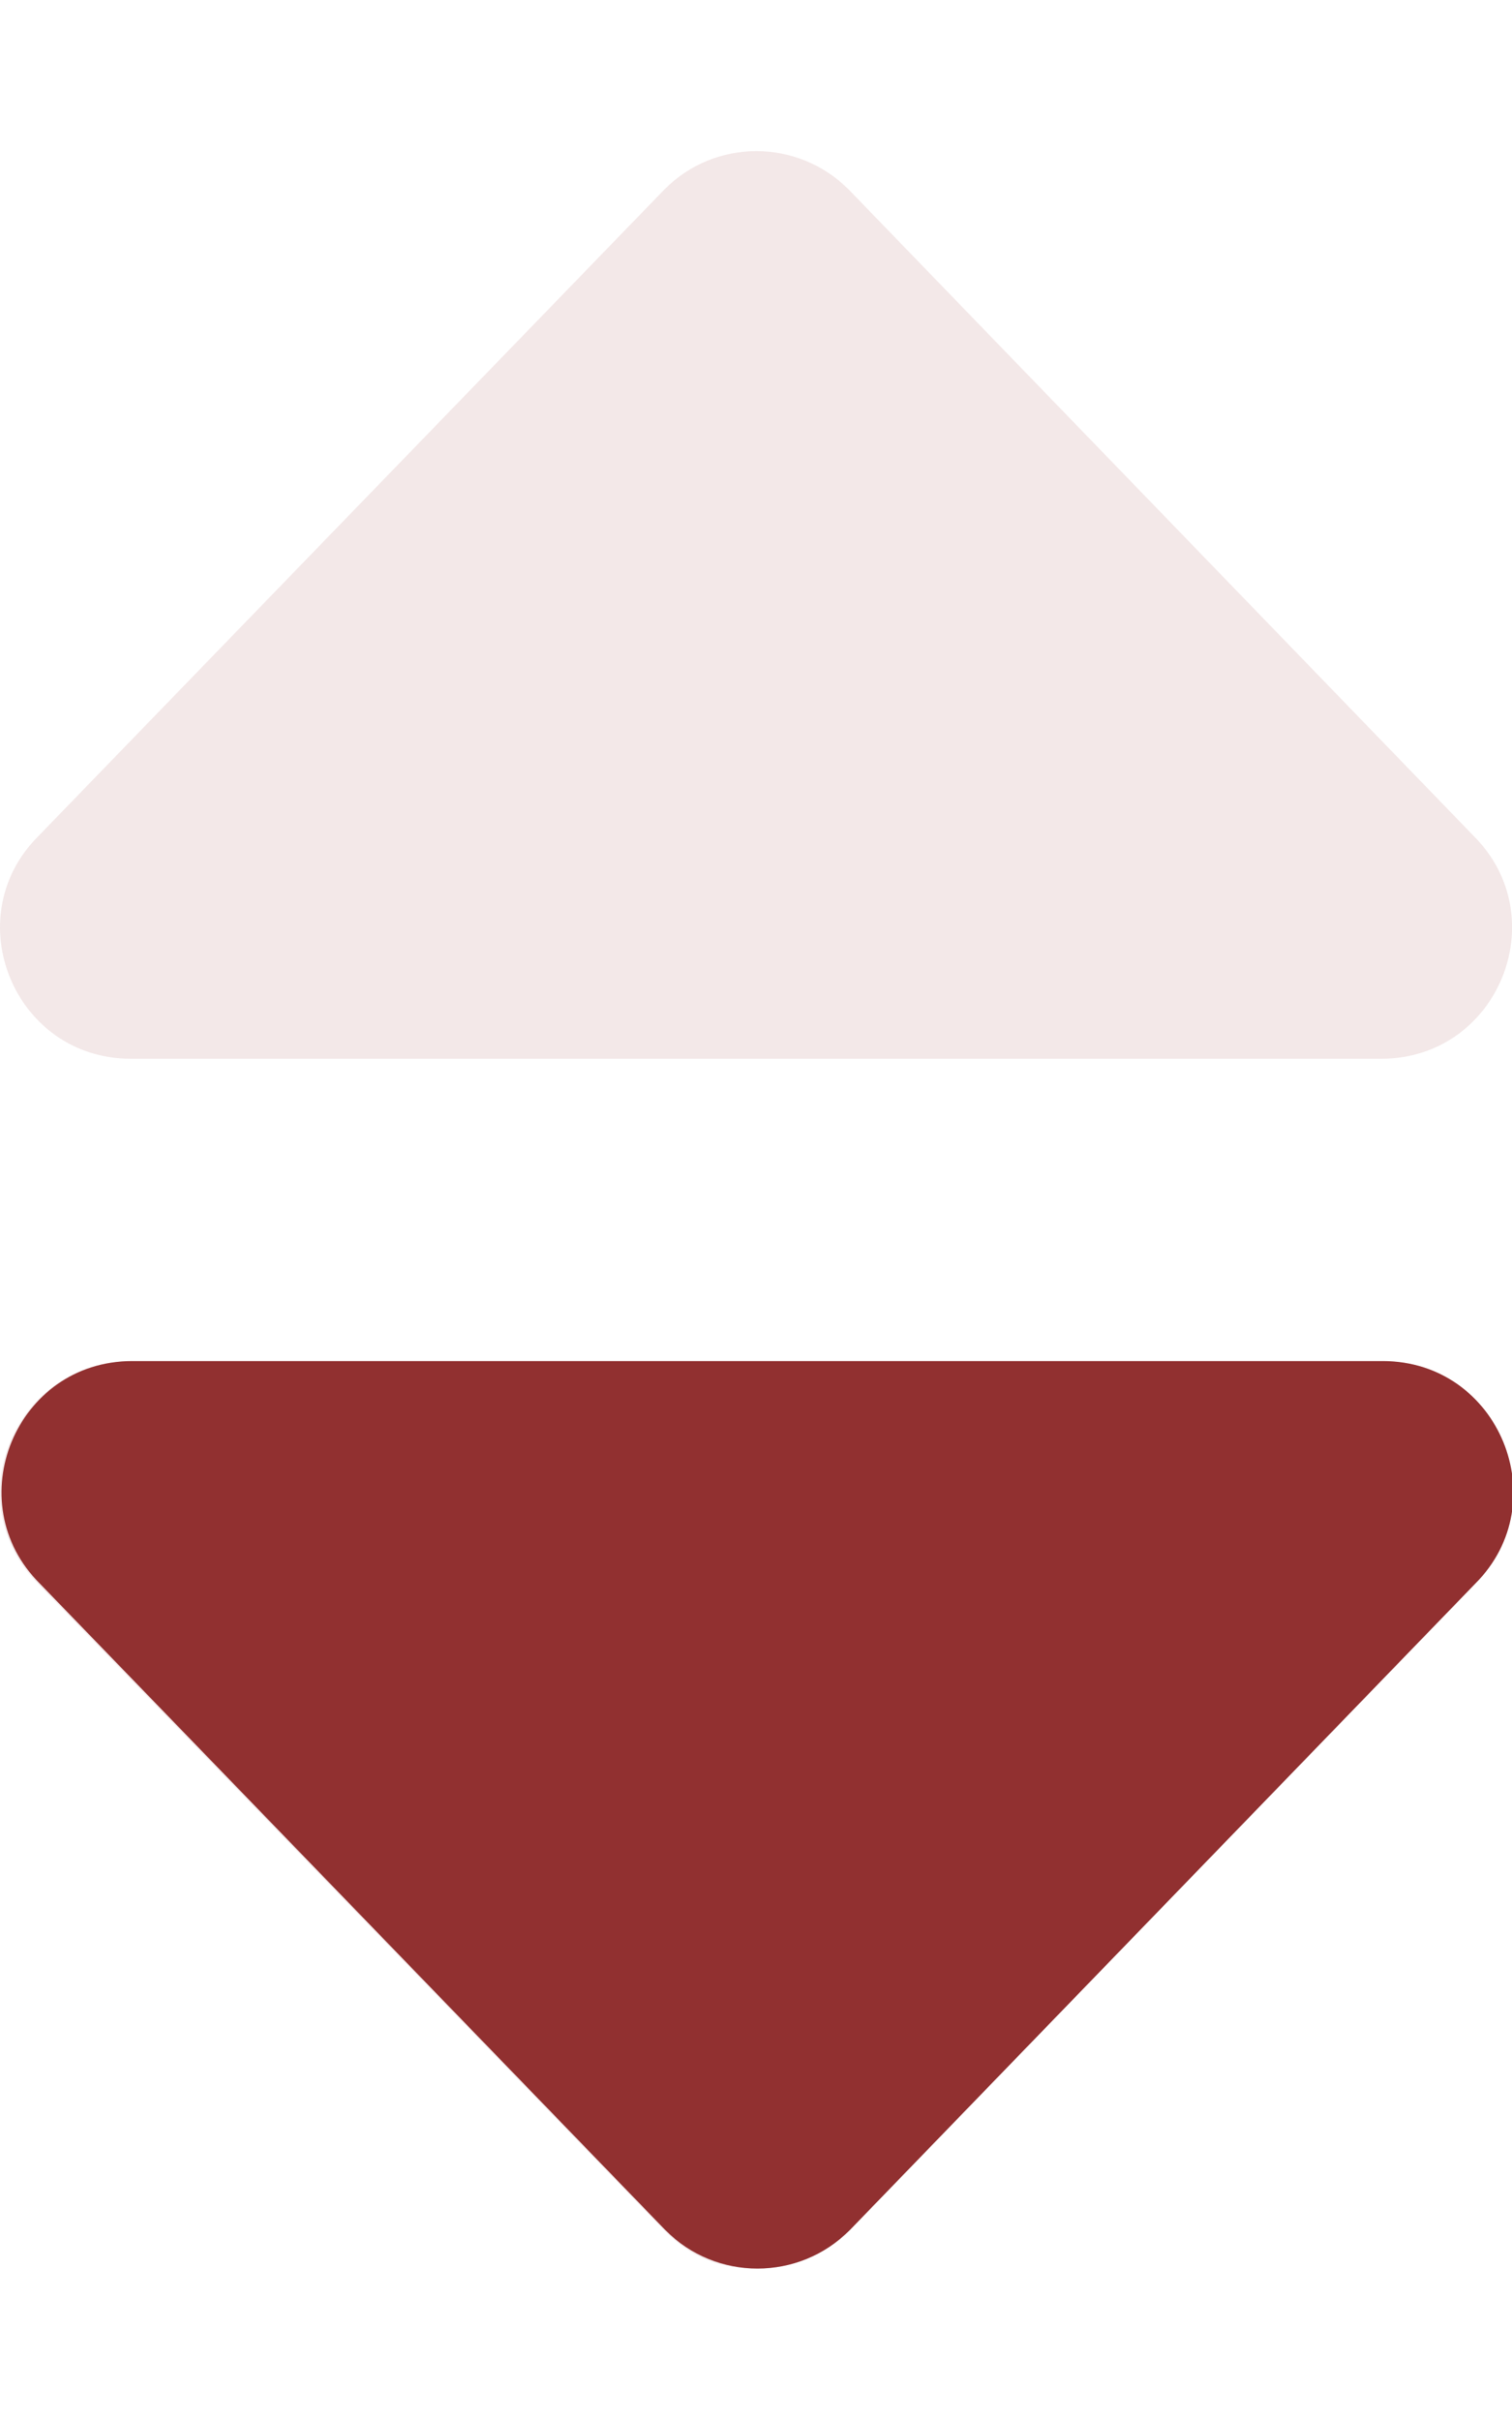<?xml version="1.0" encoding="utf-8"?>
<svg viewBox="0 0 320 512" xmlns="http://www.w3.org/2000/svg">
  <path d="M27.66 224h264.7c24.6 0 36.89-29.78 19.54-47.12l-132.3-136.8c-5.406-5.406-12.47-8.107-19.53-8.107c-7.055 0-14.09 2.701-19.45 8.107L8.119 176.9C-9.229 194.2 3.055 224 27.66 224zM292.3 288H27.66c-24.6 0-36.89 29.77-19.54 47.12l132.5 136.8C145.9 477.3 152.1 480 160 480c7.053 0 14.12-2.703 19.53-8.109l132.3-136.8C329.2 317.8 316.9 288 292.3 288z" style="fill: rgba(145, 48, 48, 0.11);"/>
  <path d="M 312.217 335.062 L 179.817 471.862 C 174.417 477.262 167.417 479.962 160.317 479.962 C 153.262 479.962 146.197 477.26 140.847 471.853 L 8.447 335.053 C -8.912 317.762 3.372 287.962 27.977 287.962 L 292.677 287.962 C 317.217 287.962 329.517 317.762 312.217 335.062 Z" style="fill: rgb(145, 48, 48);"/>
</svg>